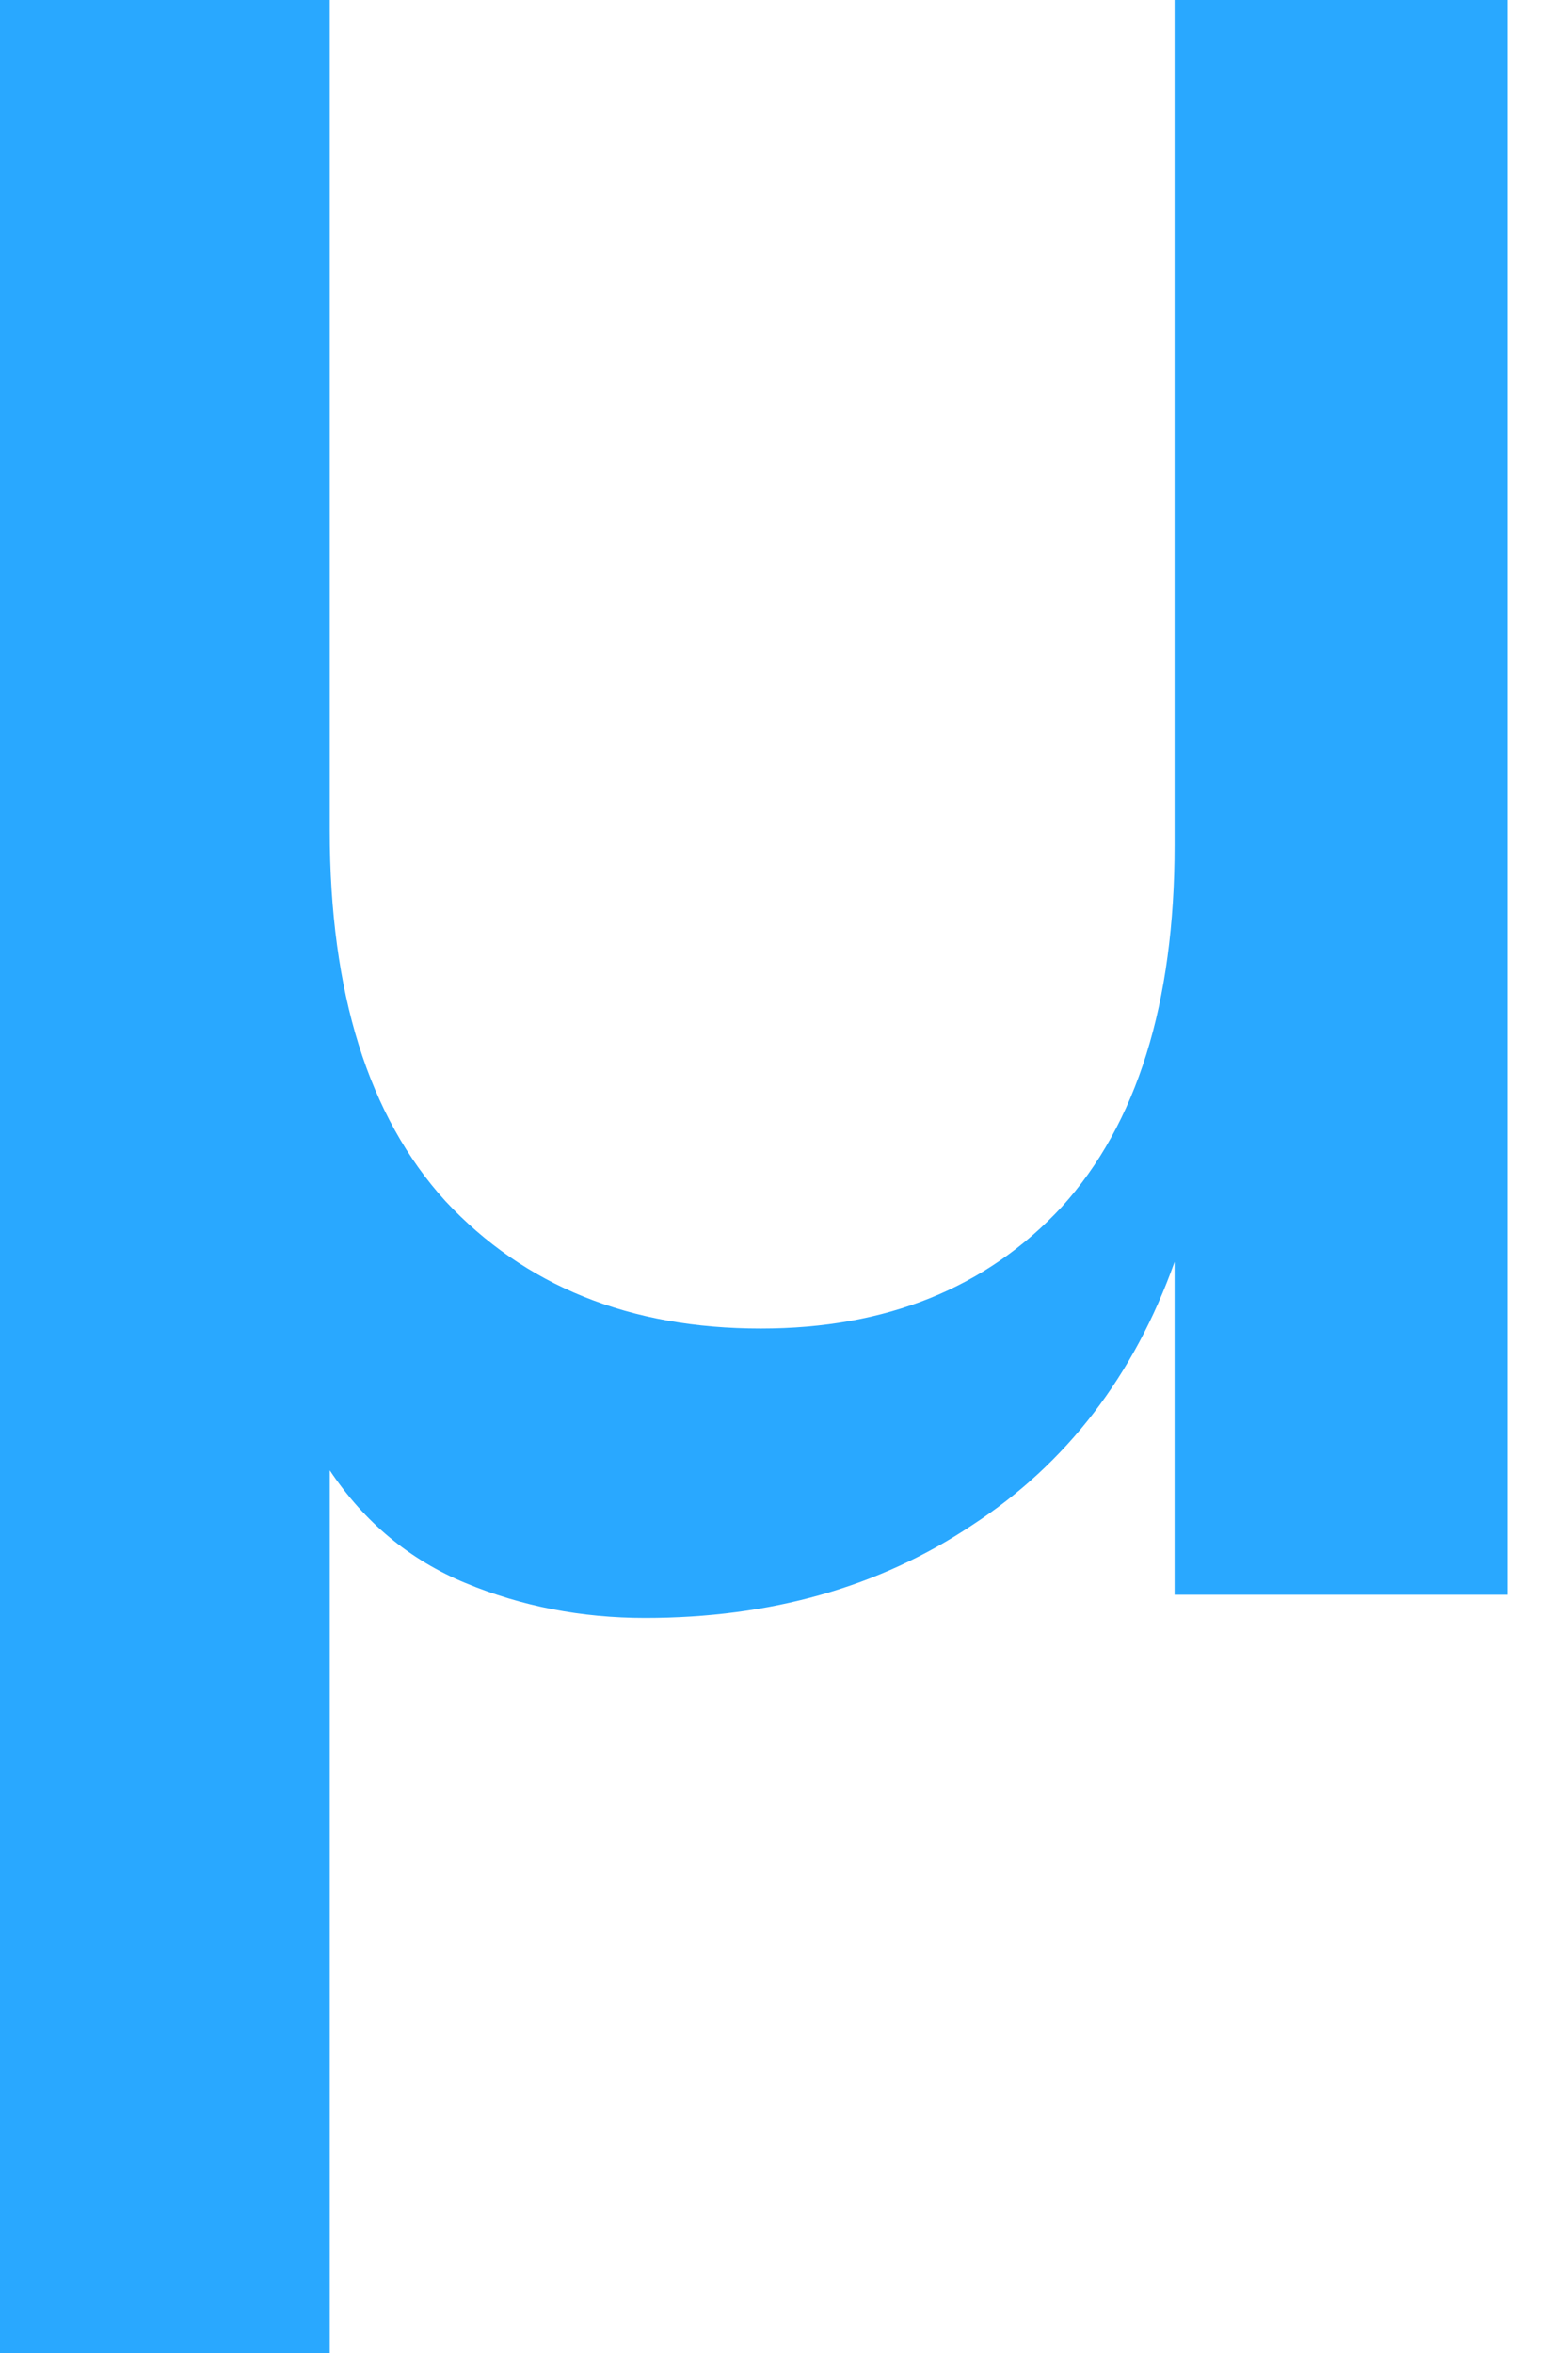 <svg width="10" height="15" viewBox="0 0 10 15" fill="none" xmlns="http://www.w3.org/2000/svg">
<path d="M9.613 0V10.166H7.491V8.044C7.232 8.77 6.802 9.33 6.199 9.723C5.609 10.117 4.914 10.314 4.114 10.314C3.708 10.314 3.327 10.24 2.97 10.092C2.614 9.945 2.325 9.705 2.103 9.373V15H0V0H2.103V5.295C2.103 6.328 2.349 7.116 2.841 7.657C3.346 8.198 4.016 8.469 4.852 8.469C5.652 8.469 6.292 8.21 6.771 7.694C7.251 7.165 7.491 6.396 7.491 5.387V0H9.613Z" fill="#29A8FF"/>
</svg>
